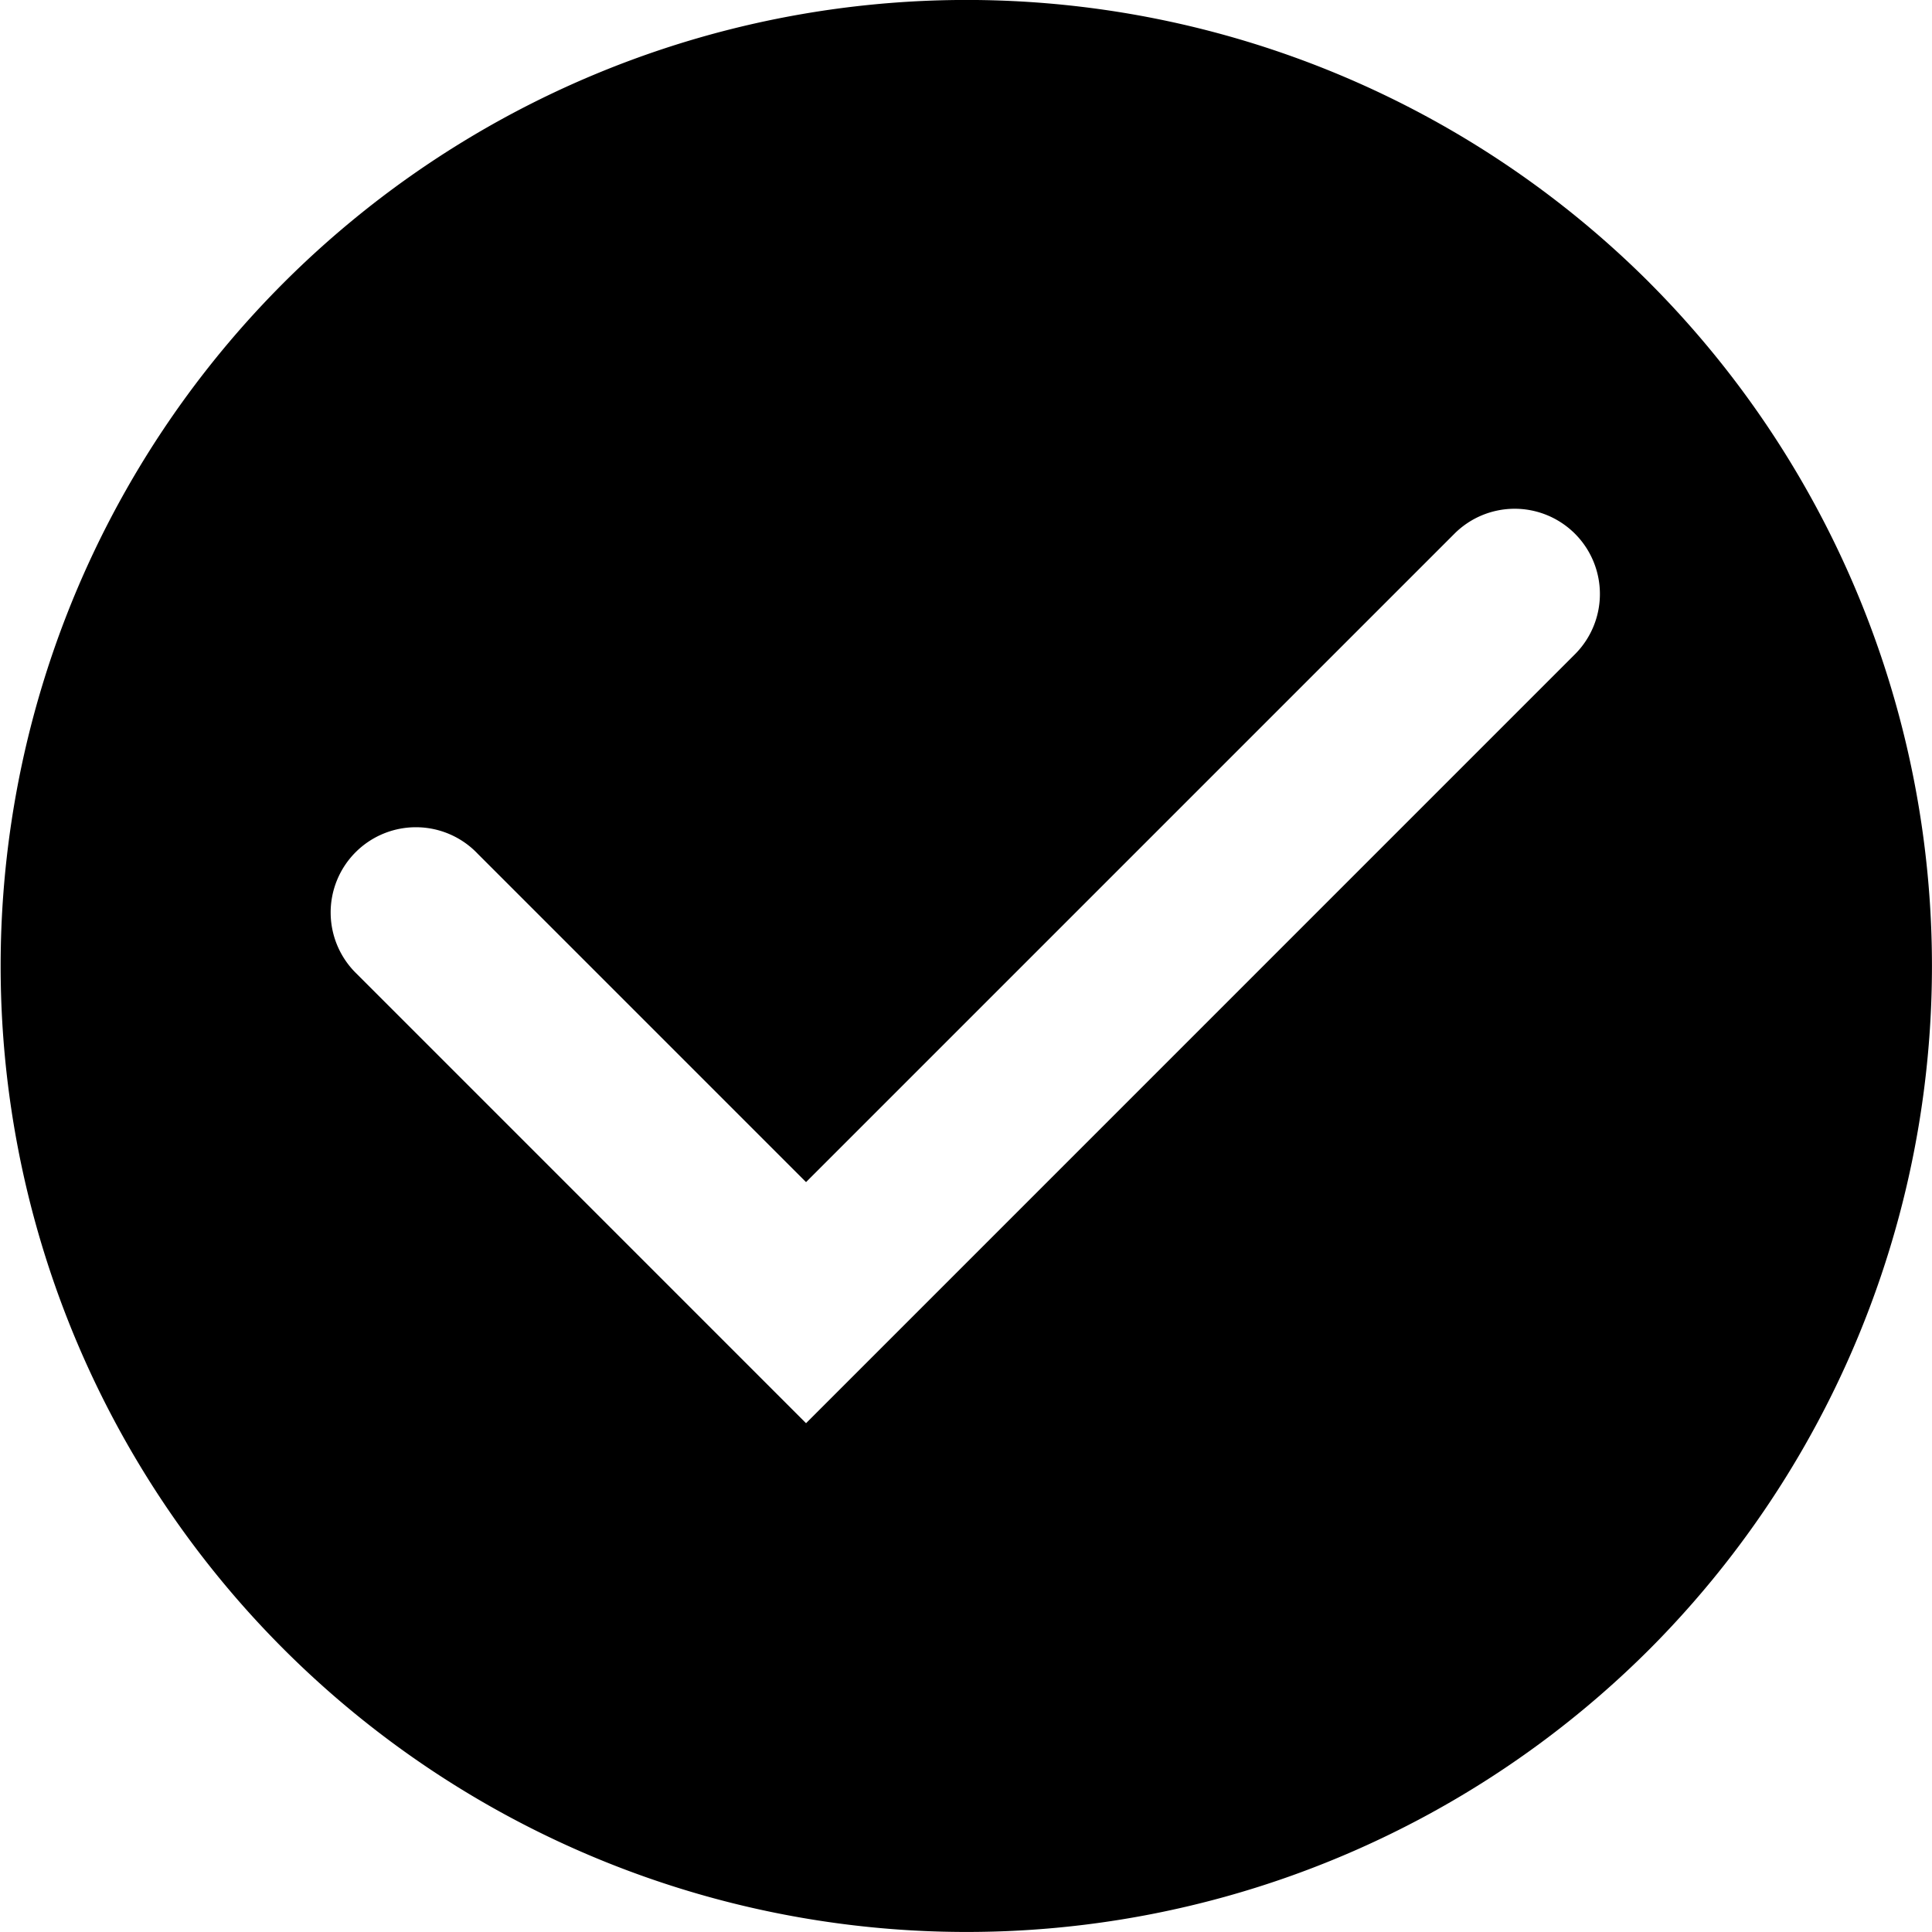 <svg width="48" height="47.999" viewBox="0 0 48 47.999" class="svgIcon" aria-hidden="true" preserveAspectRatio="xMidYMid meet">
    <title>
        check.circle.rev
    </title>
    <path d="M40.978 7.02a24 24 0 1 0 0 33.958 24.04 24.04 0 0 0 0-33.957zm-1.849 9.235L20.026 35.359 8.874 24.206l-.008-.008a2.118 2.118 0 1 1 3.003-2.986l8.157 8.157L36.135 13.26a2.117 2.117 0 0 1 2.942-.05q.027.024.052.05a2.118 2.118 0 0 1 0 2.995z"/>
</svg>
